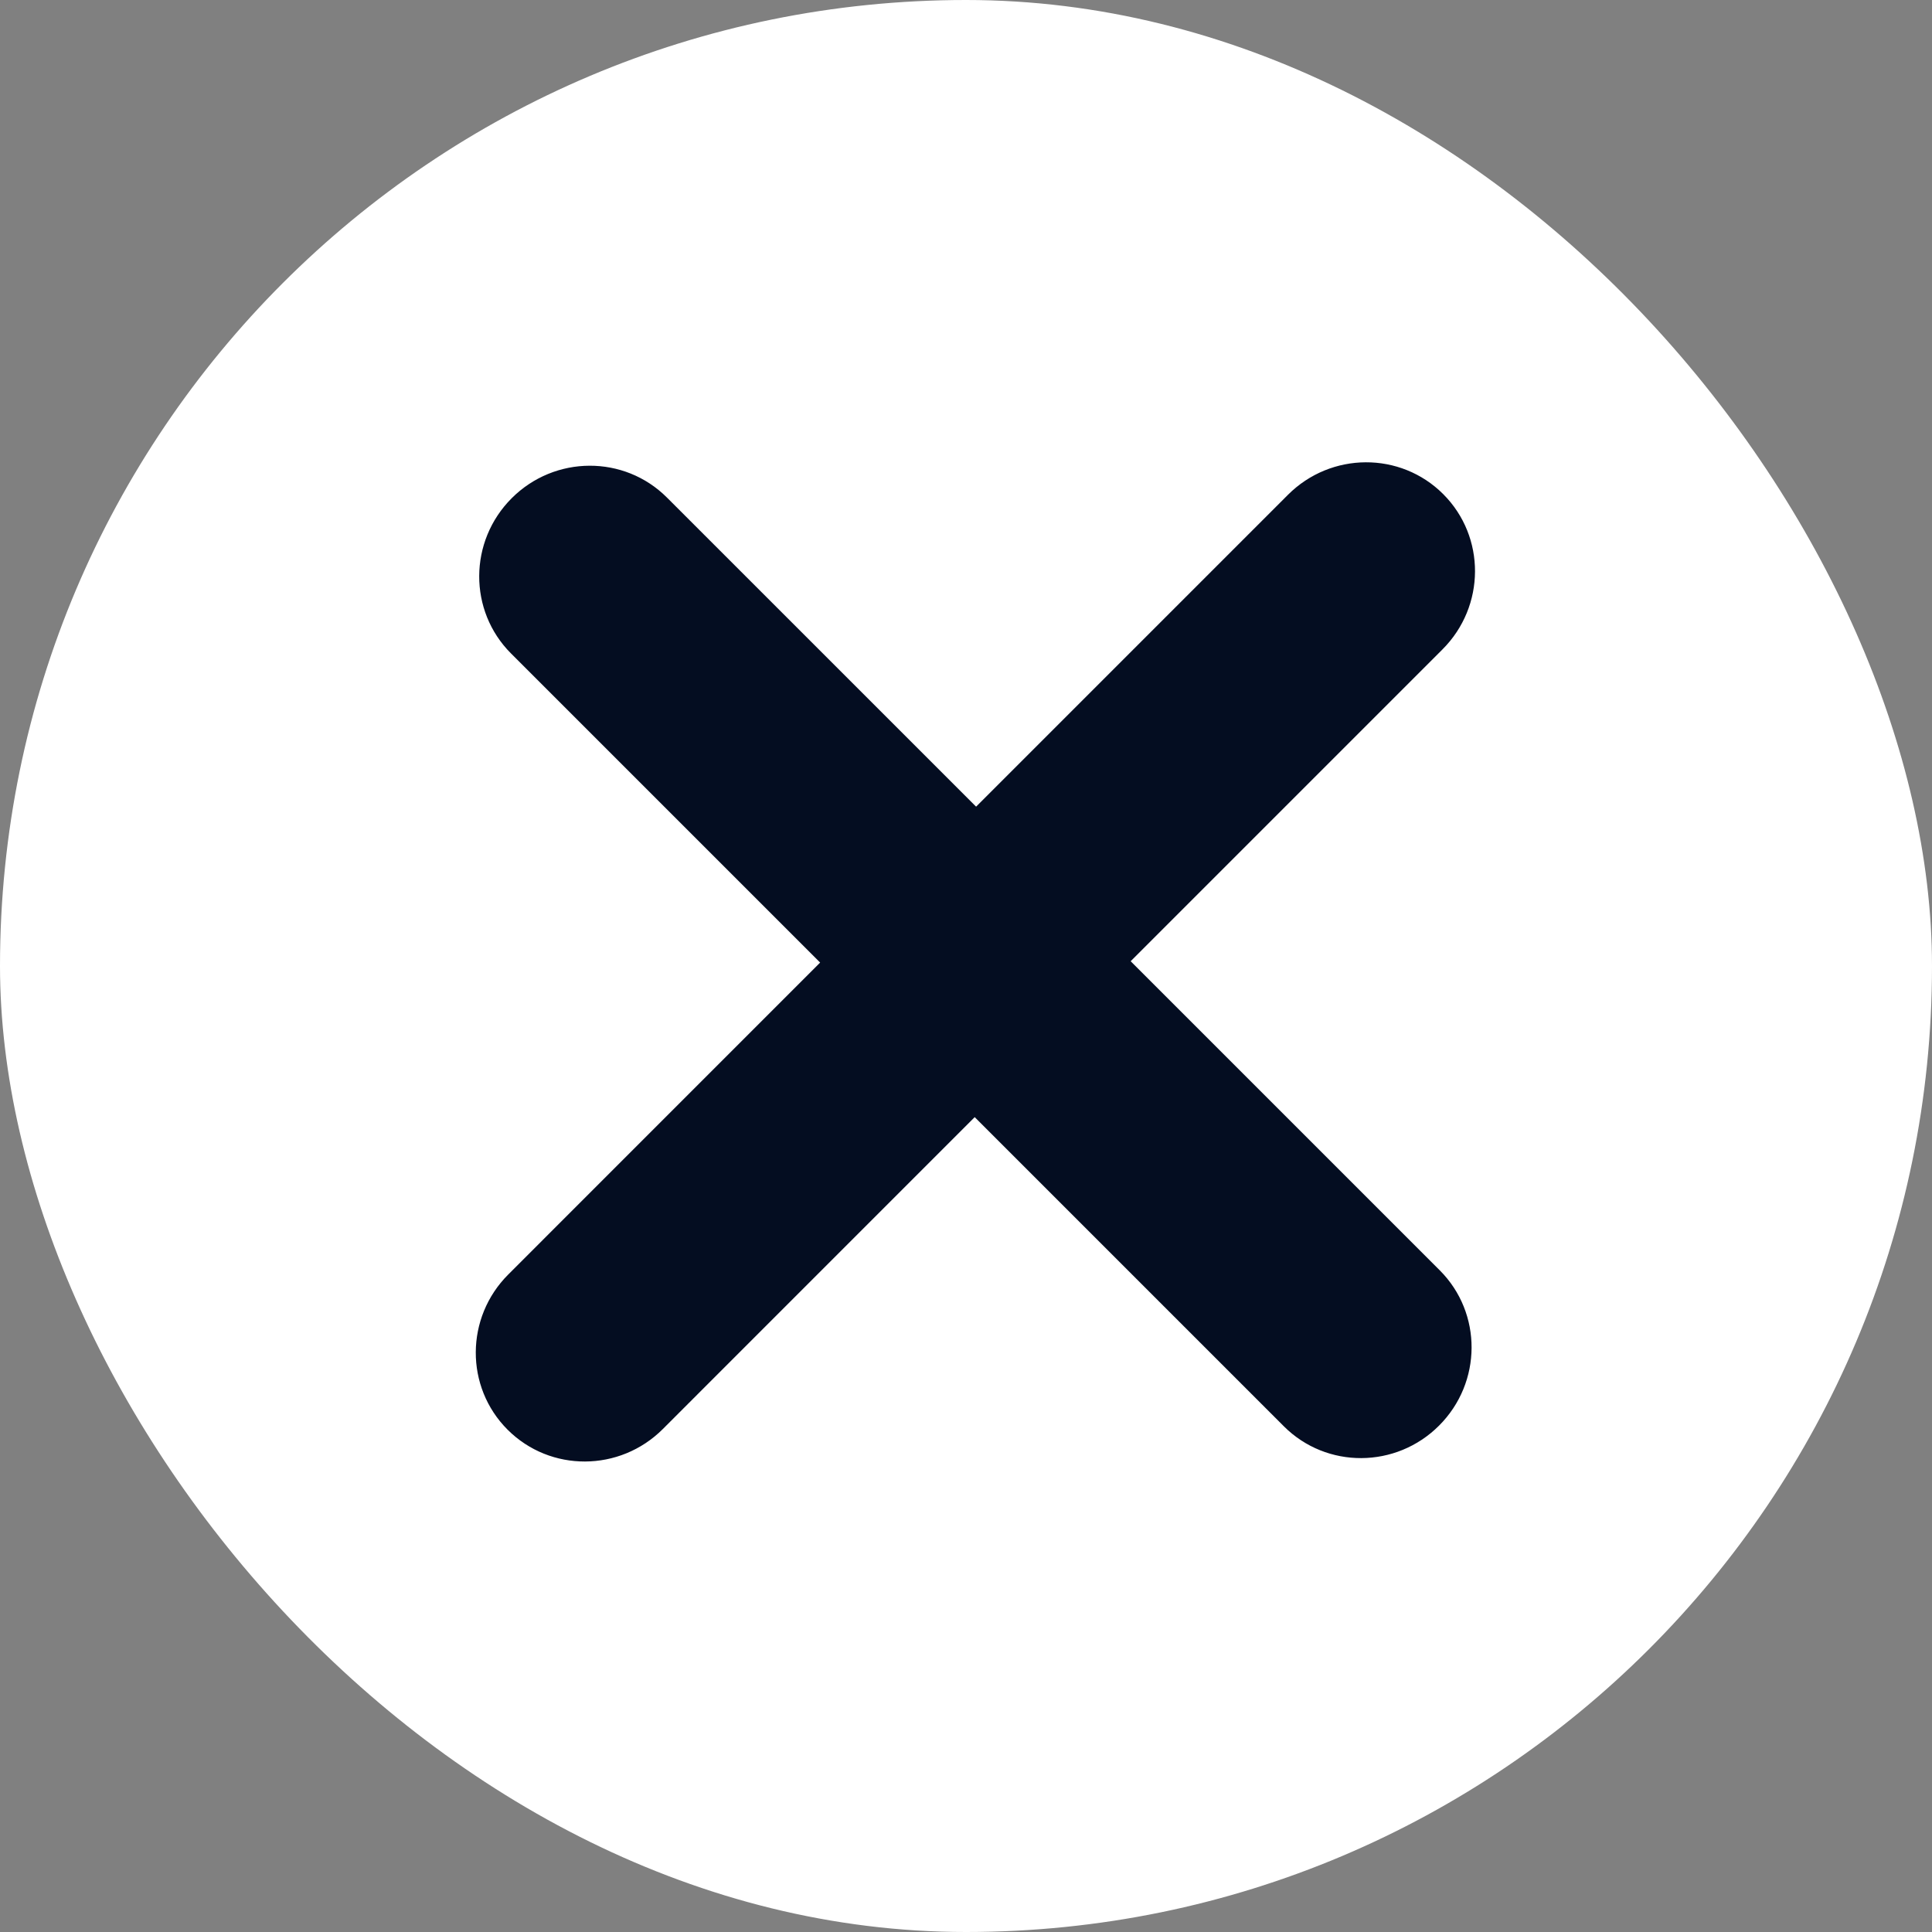 <svg width="44" height="44" viewBox="0 0 44 44" fill="none" xmlns="http://www.w3.org/2000/svg">
<rect x="0" y="0" width="44" height="44" fill="#808080" stroke="none"/>
<g clip-path="url(#clip0_1_2314)">
<rect width="44" height="44" rx="22" fill="white"/>
<g clip-path="url(#clip1_1_2314)">
<path fill-rule="evenodd" clip-rule="evenodd" d="M29.239 32.483C30.211 33.455 31.794 33.448 32.774 32.467C33.755 31.486 33.762 29.904 32.79 28.931L25.75 21.891L32.852 14.789C33.833 13.808 33.84 12.225 32.868 11.253C31.896 10.281 30.313 10.288 29.332 11.269L22.23 18.371L15.189 11.331C14.217 10.359 12.634 10.366 11.654 11.346C10.673 12.327 10.666 13.91 11.638 14.882L18.678 21.922L11.576 29.025C10.595 30.005 10.588 31.588 11.56 32.56C12.532 33.532 14.115 33.526 15.096 32.545L22.198 25.442L29.239 32.483Z" fill="#040D21"/>
</g>
</g>
<defs>
<clipPath id="clip0_1_2314">
<rect width="44" height="44" rx="22" fill="white"/>
</clipPath>
<clipPath id="clip1_1_2314">
<rect width="31.113" height="31.114" fill="white" transform="translate(0 21.999) rotate(-45)"/>
</clipPath>
</defs>
</svg>
